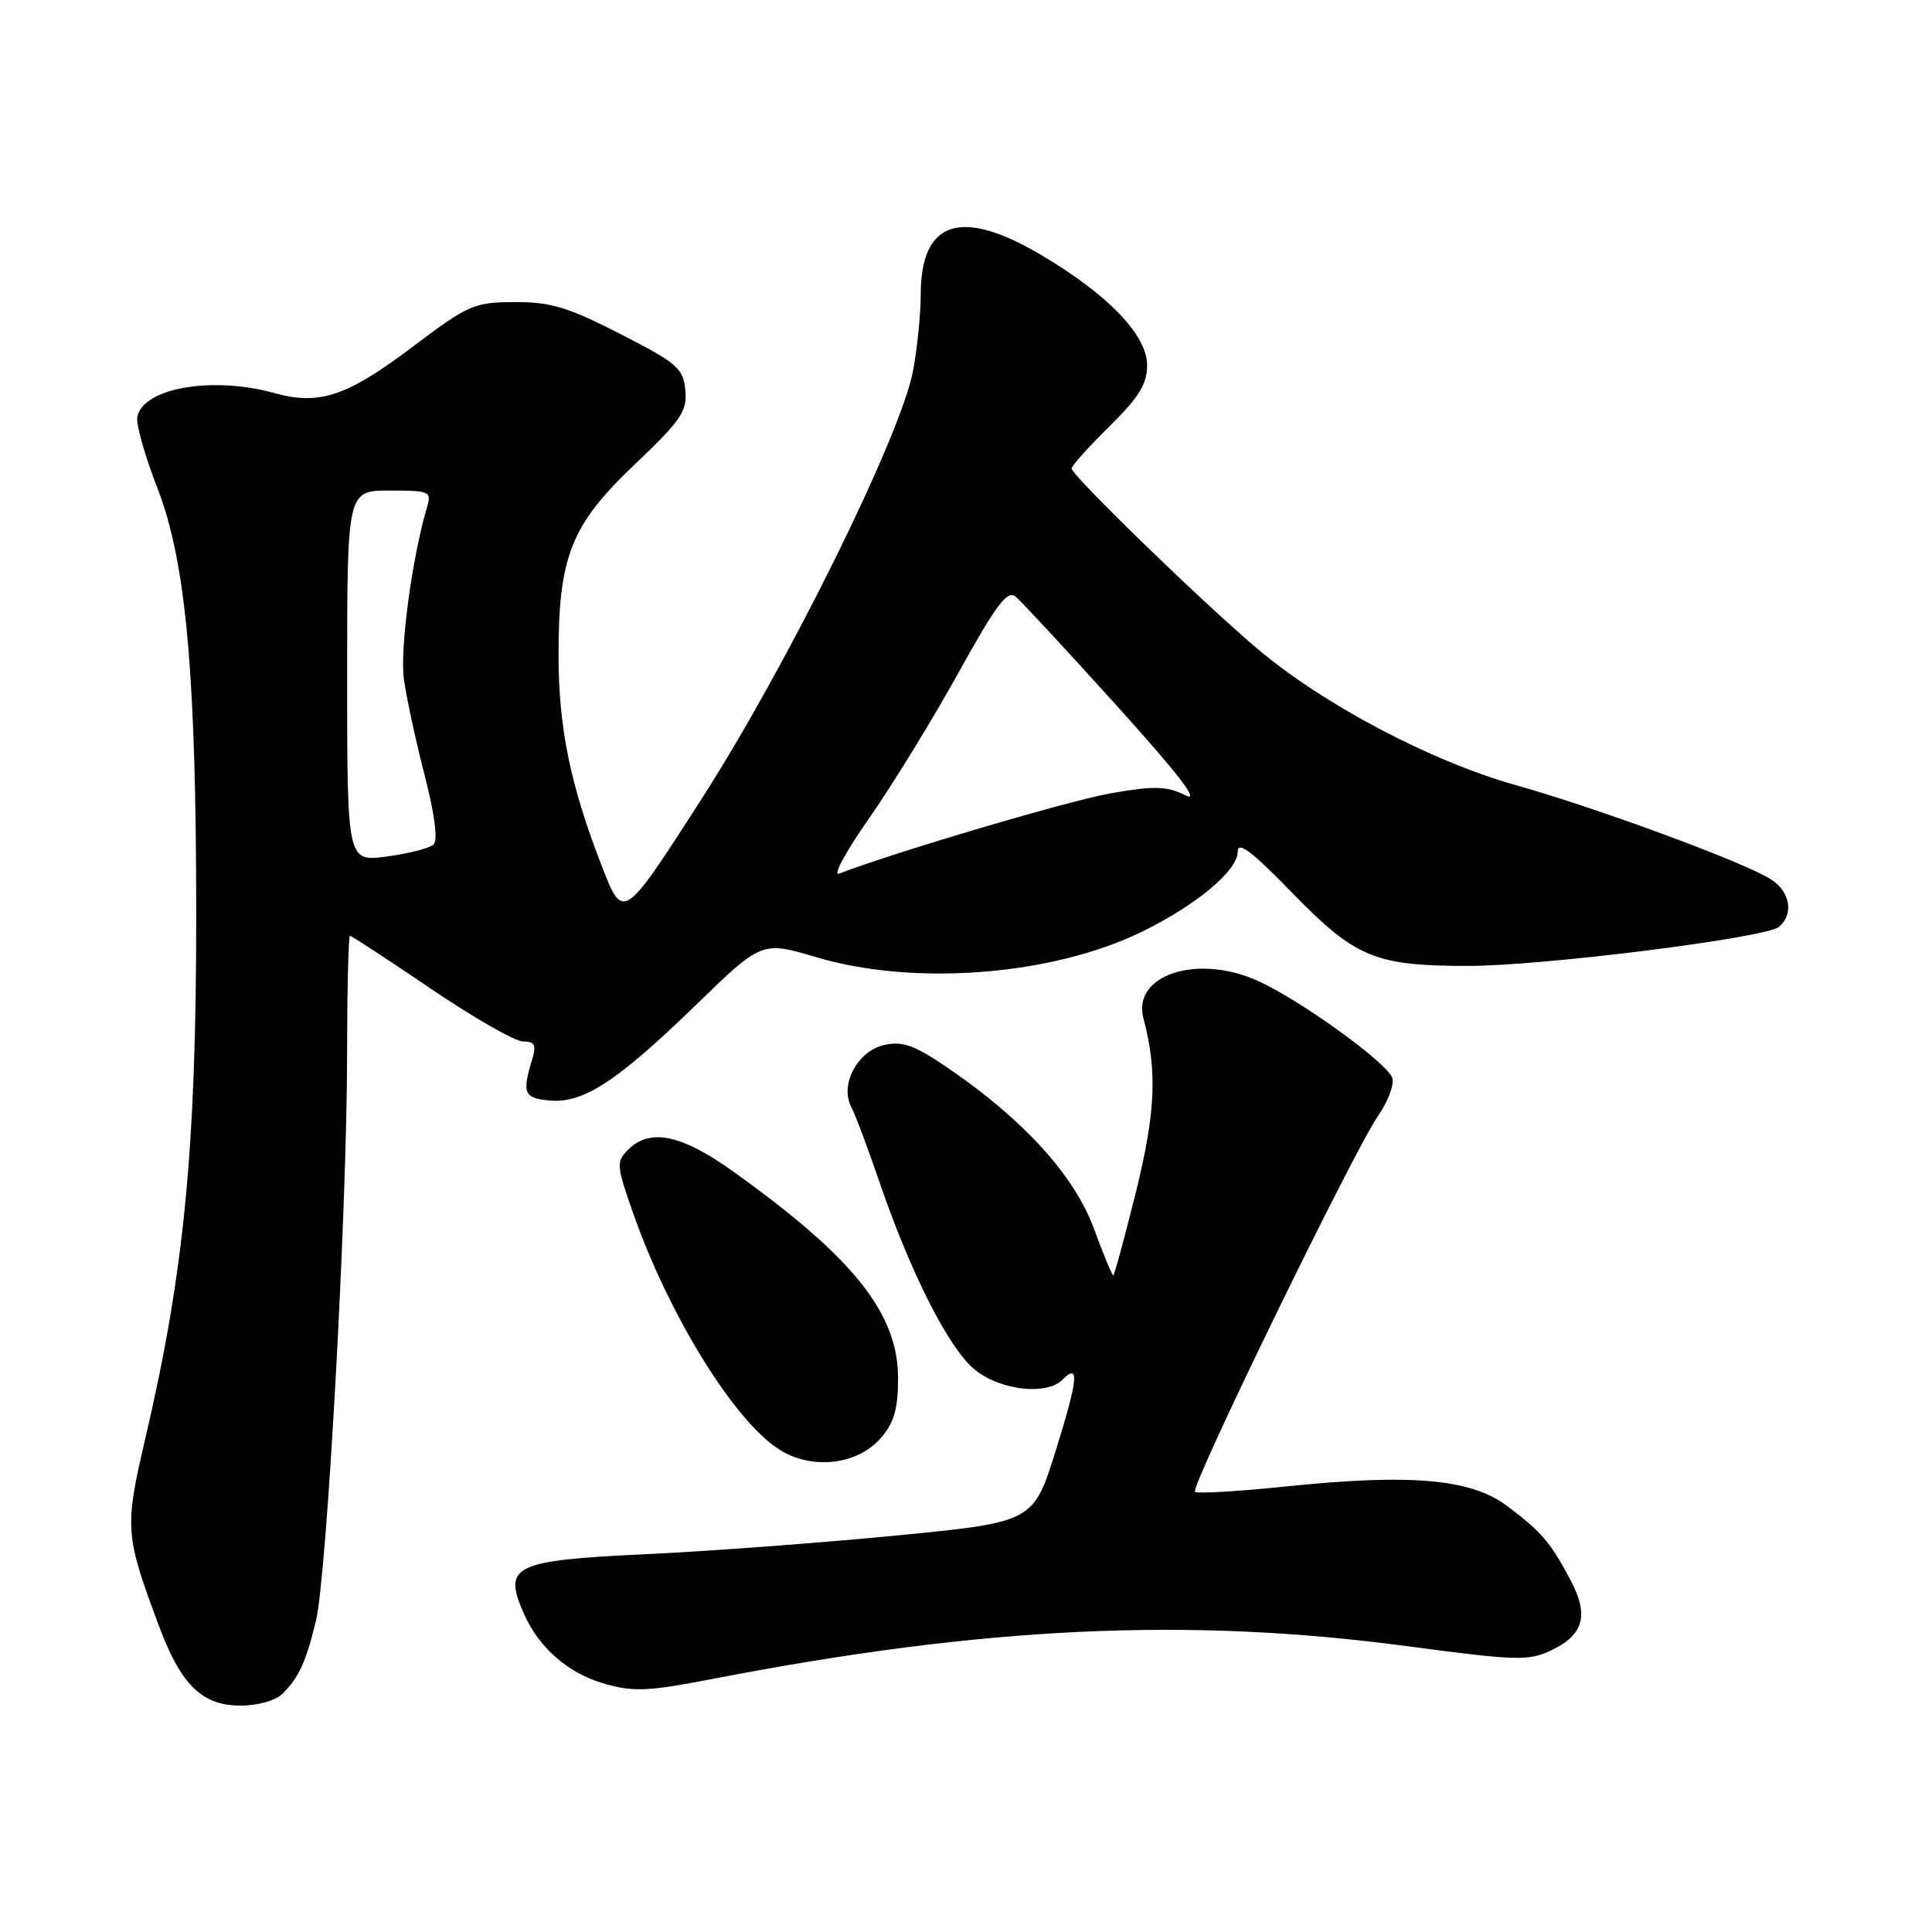 <?xml version="1.0" encoding="UTF-8" standalone="no"?>
<!DOCTYPE svg PUBLIC "-//W3C//DTD SVG 1.1//EN" "http://www.w3.org/Graphics/SVG/1.1/DTD/svg11.dtd" >
<svg xmlns="http://www.w3.org/2000/svg" xmlns:xlink="http://www.w3.org/1999/xlink" version="1.1" viewBox="0 0 256 256">
 <g >
 <path fill="currentColor"
d=" M 37.44 224.42 C 39.62 222.24 40.53 220.26 41.86 214.78 C 43.32 208.78 45.98 160.47 45.99 139.75 C 46.00 131.09 46.17 124.00 46.38 124.00 C 46.58 124.00 51.40 127.15 57.07 131.00 C 62.75 134.85 68.25 138.00 69.31 138.00 C 70.84 138.00 71.09 138.46 70.55 140.25 C 69.15 144.87 69.40 145.49 72.78 145.82 C 77.26 146.25 81.74 143.33 92.22 133.16 C 100.94 124.69 100.94 124.69 108.22 126.85 C 121.21 130.70 139.48 129.26 151.35 123.44 C 158.54 119.92 164.00 115.35 164.00 112.87 C 164.00 111.38 165.84 112.77 171.25 118.33 C 179.59 126.90 182.21 127.99 194.50 127.99 C 204.35 128.00 233.95 124.28 235.71 122.82 C 237.70 121.17 237.24 118.20 234.73 116.56 C 231.35 114.34 211.86 107.14 200.84 104.03 C 189.53 100.85 175.26 93.30 166.50 85.87 C 159.18 79.67 142.00 62.99 142.00 62.08 C 142.00 61.72 144.25 59.21 147.00 56.50 C 150.91 52.65 152.00 50.89 152.00 48.41 C 152.00 44.40 146.82 39.02 137.90 33.75 C 127.27 27.48 122.00 29.25 122.00 39.09 C 122.00 41.64 121.54 46.15 120.99 49.11 C 119.36 57.76 104.28 88.27 92.84 106.06 C 82.57 122.03 82.57 122.03 79.74 114.76 C 75.58 104.05 74.03 96.53 74.01 86.93 C 73.99 73.78 75.65 69.58 84.05 61.59 C 90.28 55.67 91.08 54.49 90.81 51.68 C 90.53 48.79 89.73 48.11 82.19 44.25 C 75.25 40.70 72.95 40.00 68.19 40.03 C 62.81 40.05 62.07 40.37 54.60 46.01 C 45.98 52.51 42.31 53.74 36.39 52.09 C 28.12 49.80 18.93 51.40 18.19 55.26 C 18.01 56.20 19.22 60.47 20.88 64.74 C 24.65 74.44 26.00 89.39 26.00 121.39 C 26.00 152.13 24.40 168.60 19.28 190.49 C 16.48 202.48 16.54 203.35 21.09 215.52 C 24.00 223.29 26.79 226.00 31.88 226.00 C 34.17 226.00 36.53 225.33 37.44 224.42 Z  M 94.50 222.45 C 130.34 215.52 157.36 214.25 186.39 218.12 C 201.00 220.06 202.55 220.11 205.56 218.67 C 209.88 216.61 210.58 214.01 208.07 209.31 C 205.44 204.36 204.28 203.00 199.73 199.57 C 194.94 195.96 187.03 195.25 170.53 196.95 C 164.09 197.62 158.61 197.94 158.34 197.67 C 157.69 197.03 179.34 152.58 182.57 147.91 C 183.94 145.93 184.80 143.64 184.48 142.81 C 183.67 140.70 172.06 132.35 166.51 129.90 C 158.54 126.38 150.01 129.22 151.51 134.91 C 153.37 141.99 153.13 147.38 150.49 158.06 C 148.99 164.08 147.65 169.00 147.51 169.00 C 147.36 169.00 146.20 166.19 144.93 162.75 C 142.35 155.77 135.68 148.42 125.81 141.65 C 121.22 138.50 119.64 137.92 117.19 138.46 C 113.64 139.24 111.25 143.70 112.79 146.66 C 113.32 147.67 114.98 152.10 116.49 156.50 C 120.60 168.55 125.65 178.53 129.08 181.42 C 132.41 184.21 138.64 184.96 140.78 182.82 C 143.06 180.54 142.87 182.64 139.92 192.12 C 136.94 201.69 136.94 201.69 118.72 203.47 C 108.70 204.44 93.85 205.55 85.72 205.93 C 67.87 206.77 66.54 207.43 69.51 214.02 C 71.45 218.32 75.24 221.64 79.79 223.01 C 83.81 224.22 85.71 224.15 94.50 222.45 Z  M 116.75 190.51 C 118.47 188.51 119.00 186.64 119.00 182.64 C 119.00 174.03 113.14 166.67 97.14 155.22 C 90.28 150.31 86.12 149.45 83.22 152.35 C 81.64 153.93 81.68 154.46 83.90 160.77 C 88.68 174.37 97.34 188.36 103.29 192.09 C 107.63 194.82 113.65 194.11 116.75 190.51 Z  M 115.16 108.43 C 118.21 104.07 123.52 95.42 126.96 89.22 C 132.06 80.01 133.47 78.14 134.60 79.08 C 135.37 79.72 141.40 86.23 148.01 93.55 C 156.25 102.68 159.10 106.40 157.08 105.39 C 154.62 104.16 153.01 104.11 147.32 105.09 C 141.87 106.02 118.80 112.84 111.18 115.76 C 110.31 116.09 112.10 112.80 115.16 108.43 Z  M 46.00 89.59 C 46.00 65.00 46.00 65.00 51.62 65.00 C 56.97 65.00 57.20 65.10 56.57 67.25 C 54.60 73.90 52.97 86.02 53.52 90.00 C 53.86 92.47 55.10 98.21 56.27 102.75 C 57.61 107.93 58.05 111.33 57.45 111.90 C 56.93 112.39 54.14 113.11 51.25 113.49 C 46.00 114.19 46.00 114.19 46.00 89.59 Z "/>
</g>
</svg>